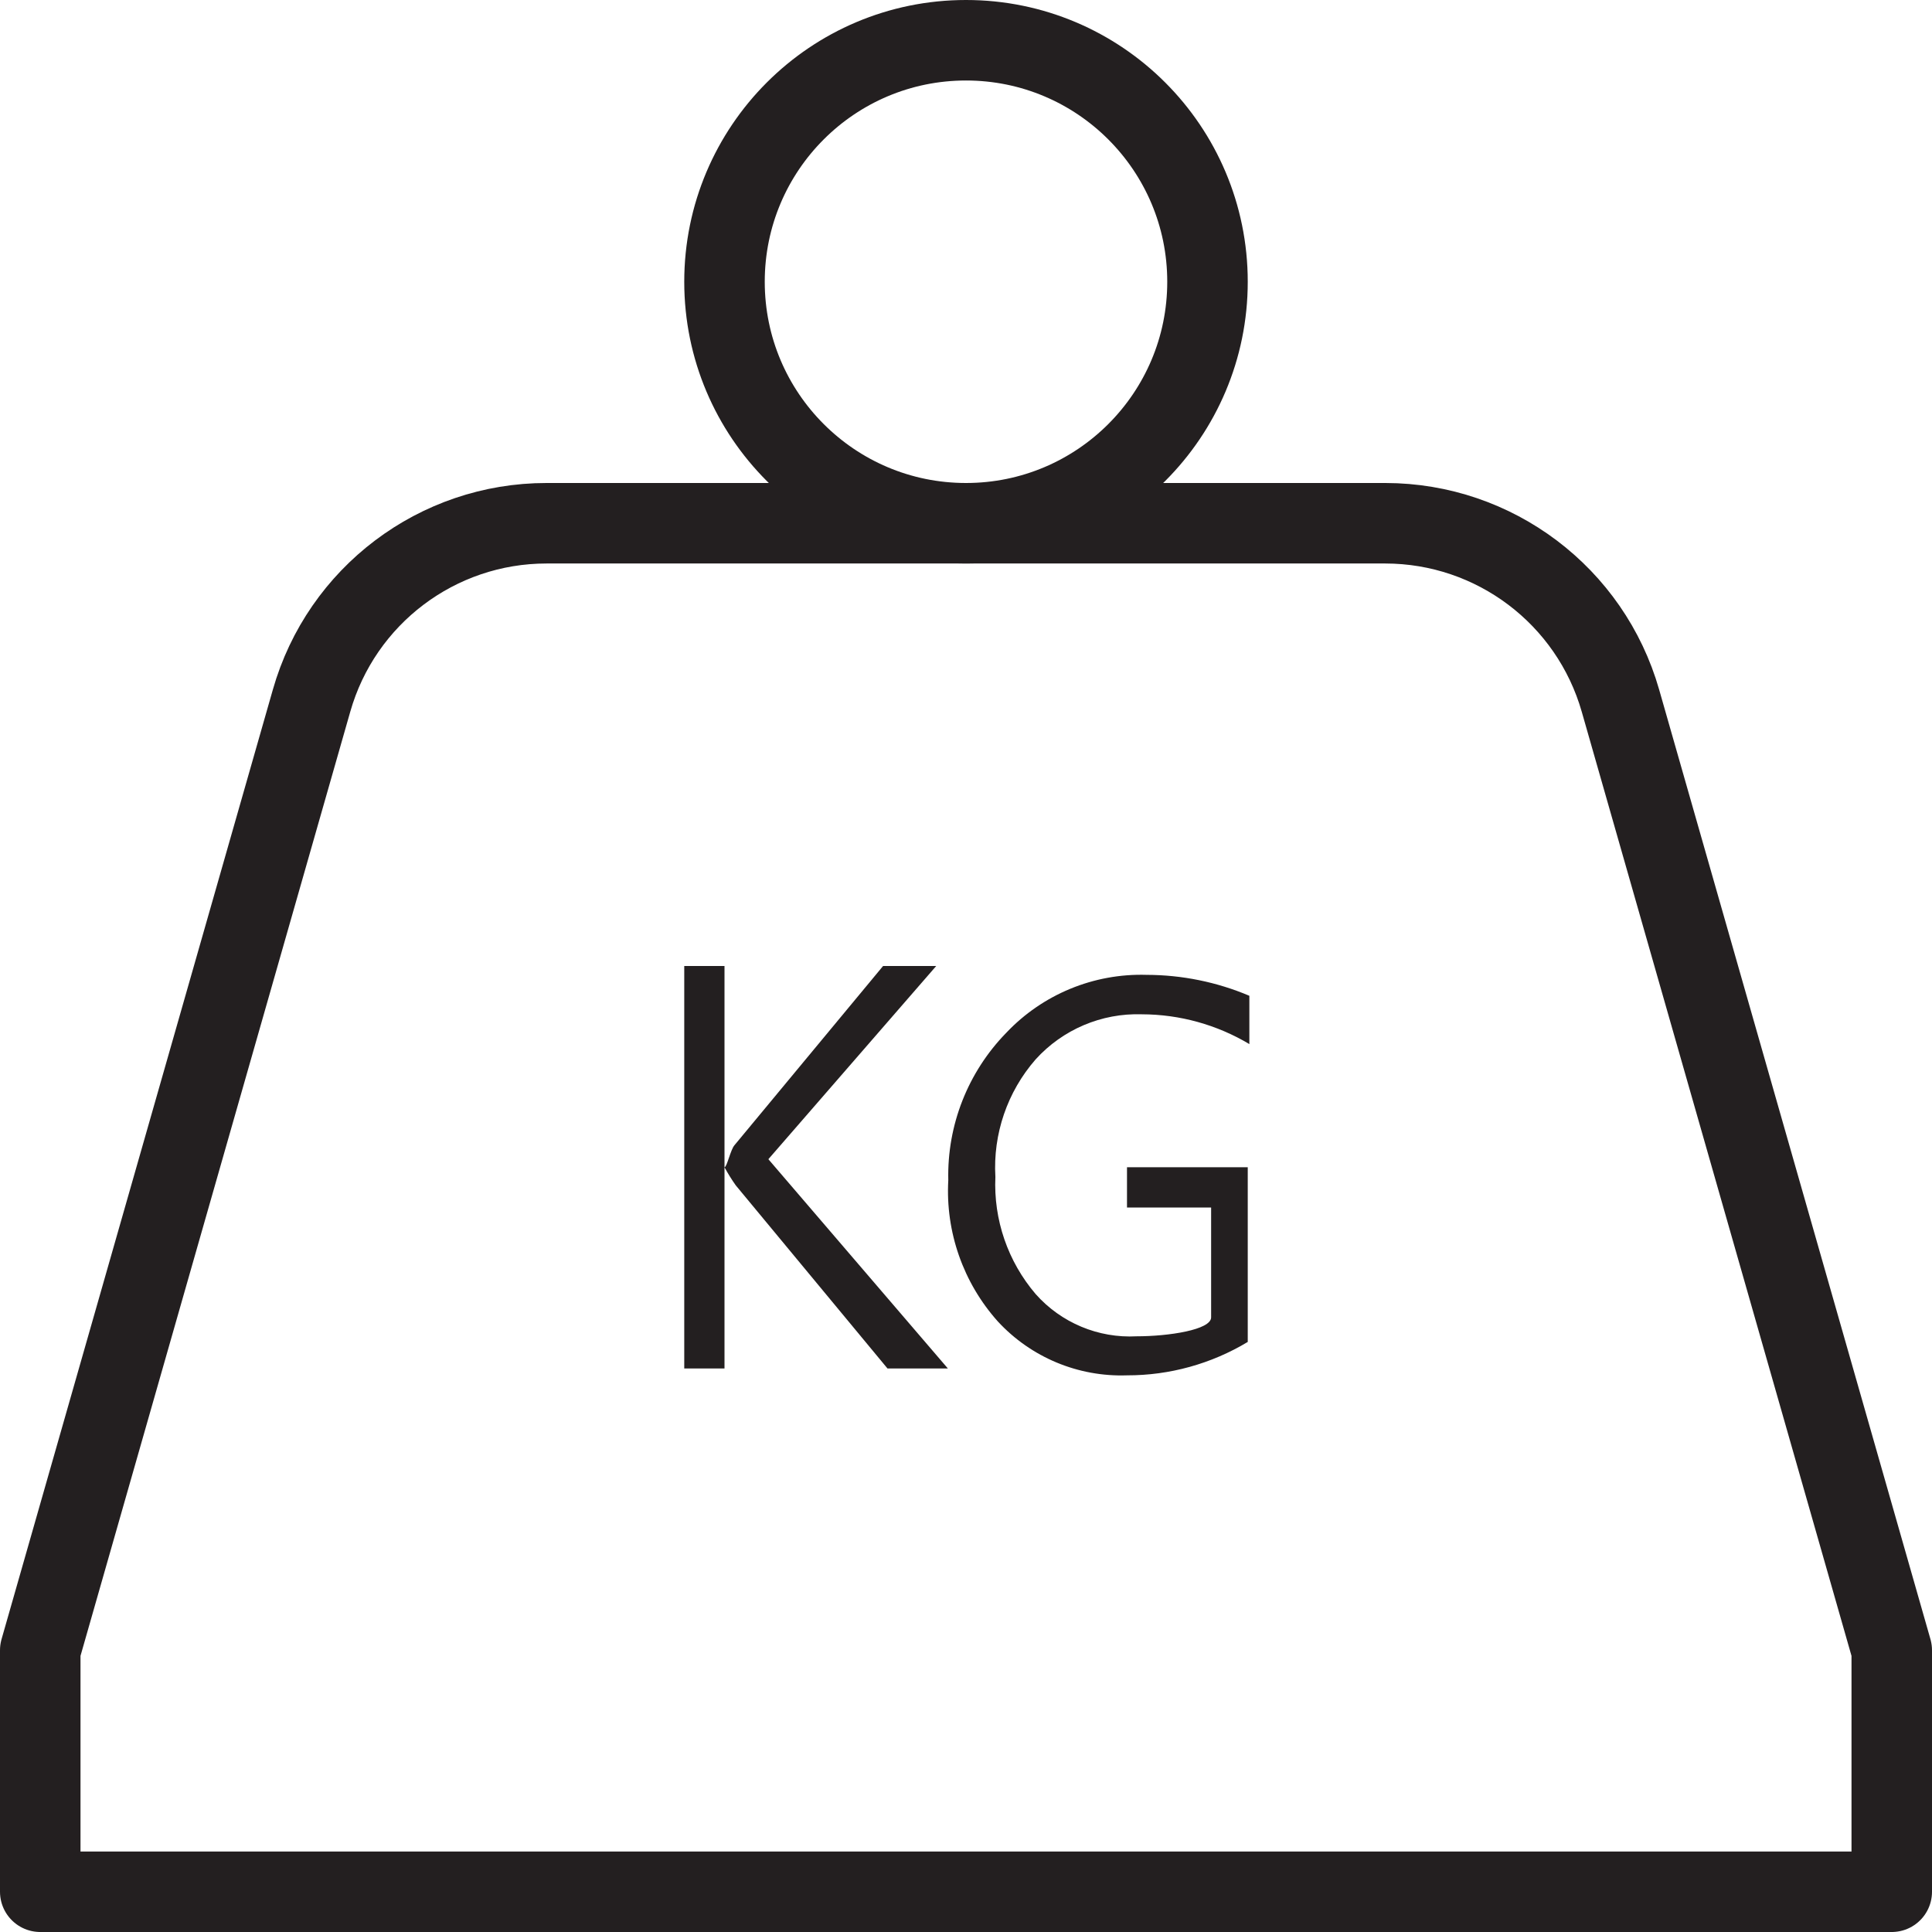 <svg version="1.1" viewBox="0 0 48 48" xmlns="http://www.w3.org/2000/svg" xmlns:xlink="http://www.w3.org/1999/xlink" overflow="hidden"><defs></defs><g id="icons"><circle cx="24" cy="7" r="6" stroke="#231F20" stroke-width="2" stroke-linecap="round" stroke-linejoin="round" fill="none"/><path d=" M 47 41 L 47 47 L 1 47 L 1 41 L 7.74 17.41 C 8.482 14.8 10.866 12.999 13.58 13 L 34.42 13 C 37.132 13.003 39.515 14.802 40.26 17.41 Z" stroke="#231F20" stroke-width="2" stroke-linecap="round" stroke-linejoin="round" fill="none"/><path d=" M 23.55 34 L 22.05 34 L 18.28 29.45 C 18.178 29.306 18.084 29.155 18 29 L 18 29 L 18 34 L 17 34 L 17 24 L 18 24 L 18 29 L 18 29 C 18.06 29 18.15 28.56 18.25 28.45 L 21.94 24 L 23.26 24 L 19.09 28.8 Z" fill="#231F20"/><path d=" M 31 33.34 C 30.094 33.885 29.057 34.172 28 34.17 C 26.786 34.212 25.614 33.723 24.79 32.83 C 23.931 31.869 23.488 30.607 23.56 29.32 C 23.528 27.956 24.047 26.637 25 25.66 C 25.904 24.704 27.174 24.18 28.49 24.22 C 29.366 24.222 30.233 24.398 31.04 24.74 L 31.04 25.94 C 30.233 25.458 29.31 25.202 28.37 25.2 C 27.368 25.167 26.403 25.577 25.73 26.32 C 25.027 27.125 24.668 28.173 24.73 29.24 C 24.682 30.302 25.04 31.342 25.73 32.15 C 26.363 32.864 27.287 33.251 28.24 33.2 C 29.03 33.2 30.09 33.04 30.09 32.73 L 30.09 30 L 28 30 L 28 29 L 31 29 Z" fill="#231F20"/></g></svg>